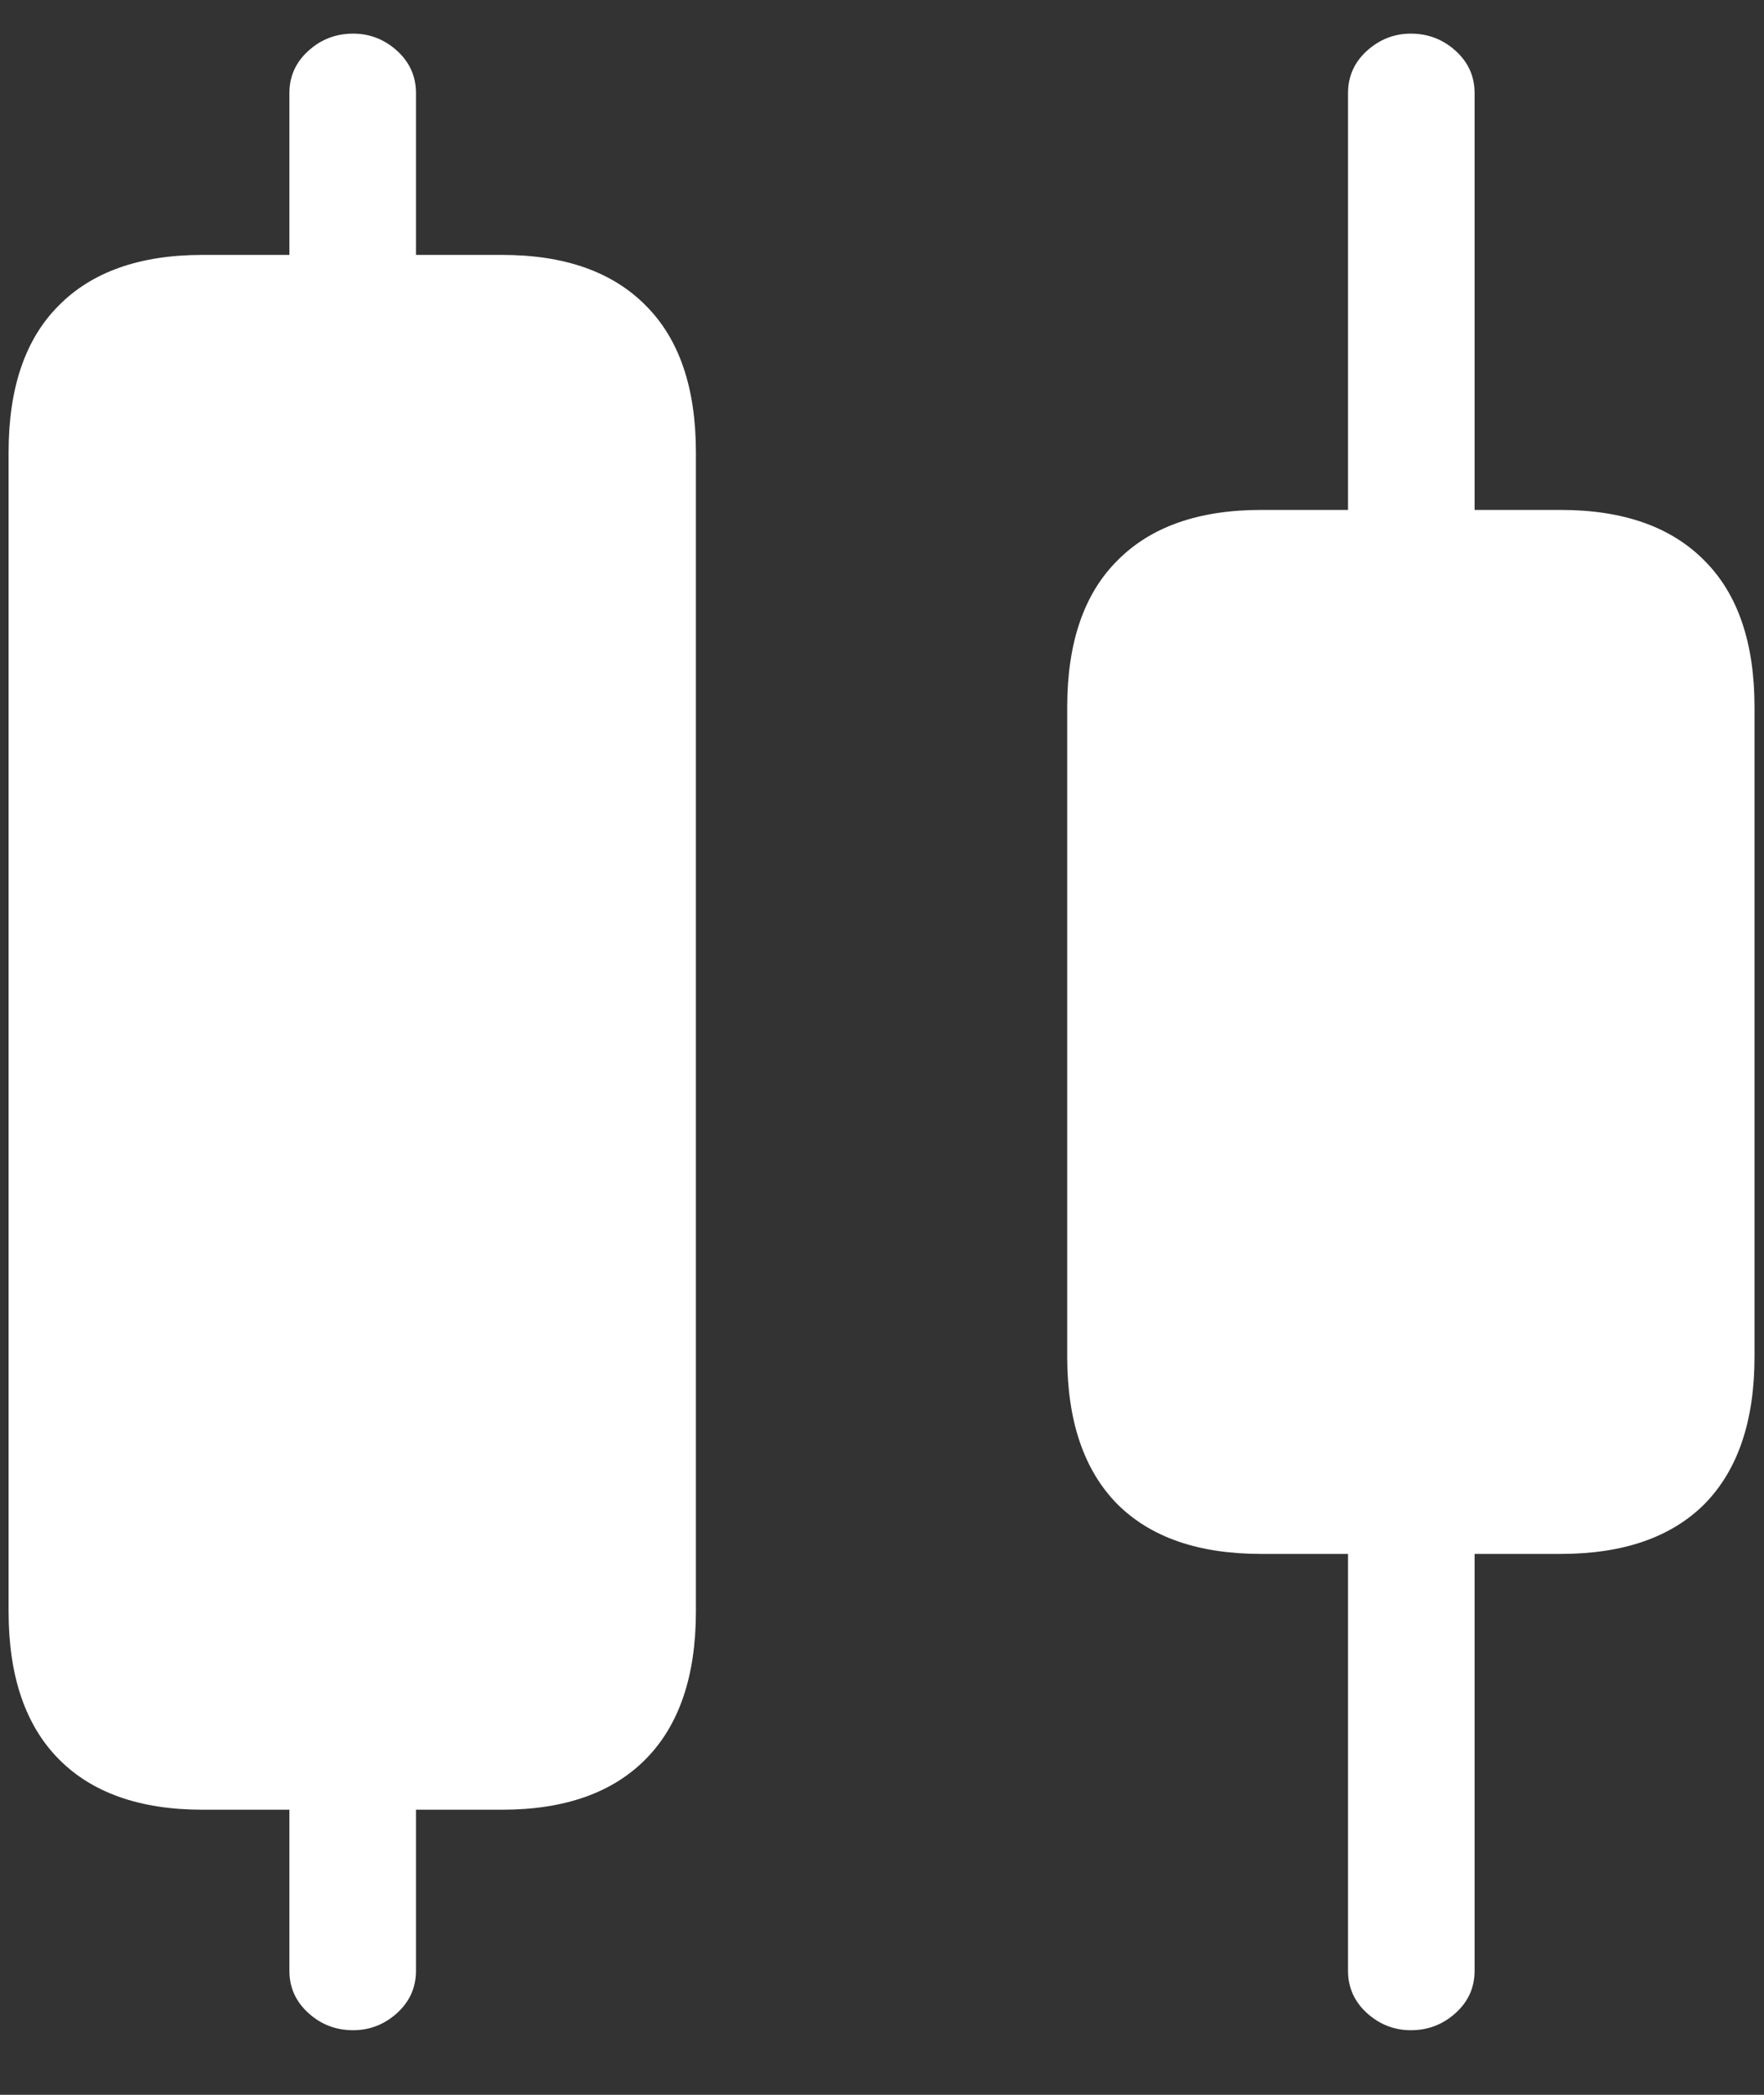 <svg width="16" height="19" viewBox="0 0 16 19" fill="none" xmlns="http://www.w3.org/2000/svg">
<rect x="0" y="0" width="16" height="19" fill="#333333" stroke="none"/>
<path d="M2.625 3.008H3.773V0.844C3.773 0.693 3.716 0.565 3.602 0.461C3.487 0.357 3.354 0.305 3.203 0.305C3.047 0.305 2.911 0.357 2.797 0.461C2.682 0.565 2.625 0.693 2.625 0.844V3.008ZM1.836 16.414H4.555C5.122 16.414 5.557 16.26 5.859 15.953C6.161 15.646 6.312 15.2 6.312 14.617V4.102C6.312 3.518 6.161 3.076 5.859 2.773C5.557 2.466 5.122 2.312 4.555 2.312H1.836C1.268 2.312 0.833 2.466 0.531 2.773C0.229 3.076 0.078 3.518 0.078 4.102V14.617C0.078 15.2 0.229 15.646 0.531 15.953C0.833 16.26 1.268 16.414 1.836 16.414ZM3.203 18.414C3.354 18.414 3.487 18.362 3.602 18.258C3.716 18.154 3.773 18.026 3.773 17.875V15.805H2.625V17.875C2.625 18.026 2.682 18.154 2.797 18.258C2.911 18.362 3.047 18.414 3.203 18.414ZM12.227 5.195H13.375V0.844C13.375 0.693 13.318 0.565 13.203 0.461C13.088 0.357 12.953 0.305 12.797 0.305C12.646 0.305 12.513 0.357 12.398 0.461C12.284 0.565 12.227 0.693 12.227 0.844V5.195ZM11.438 14.094H14.156C14.724 14.094 15.159 13.943 15.461 13.641C15.763 13.333 15.914 12.888 15.914 12.305V6.414C15.914 5.831 15.763 5.388 15.461 5.086C15.159 4.779 14.724 4.625 14.156 4.625H11.438C10.87 4.625 10.435 4.779 10.133 5.086C9.831 5.388 9.68 5.831 9.68 6.414V12.305C9.68 12.888 9.831 13.333 10.133 13.641C10.435 13.943 10.87 14.094 11.438 14.094ZM12.797 18.414C12.953 18.414 13.088 18.362 13.203 18.258C13.318 18.154 13.375 18.026 13.375 17.875V13.539H12.227V17.875C12.227 18.026 12.284 18.154 12.398 18.258C12.513 18.362 12.646 18.414 12.797 18.414Z" fill="white"/>
</svg>

